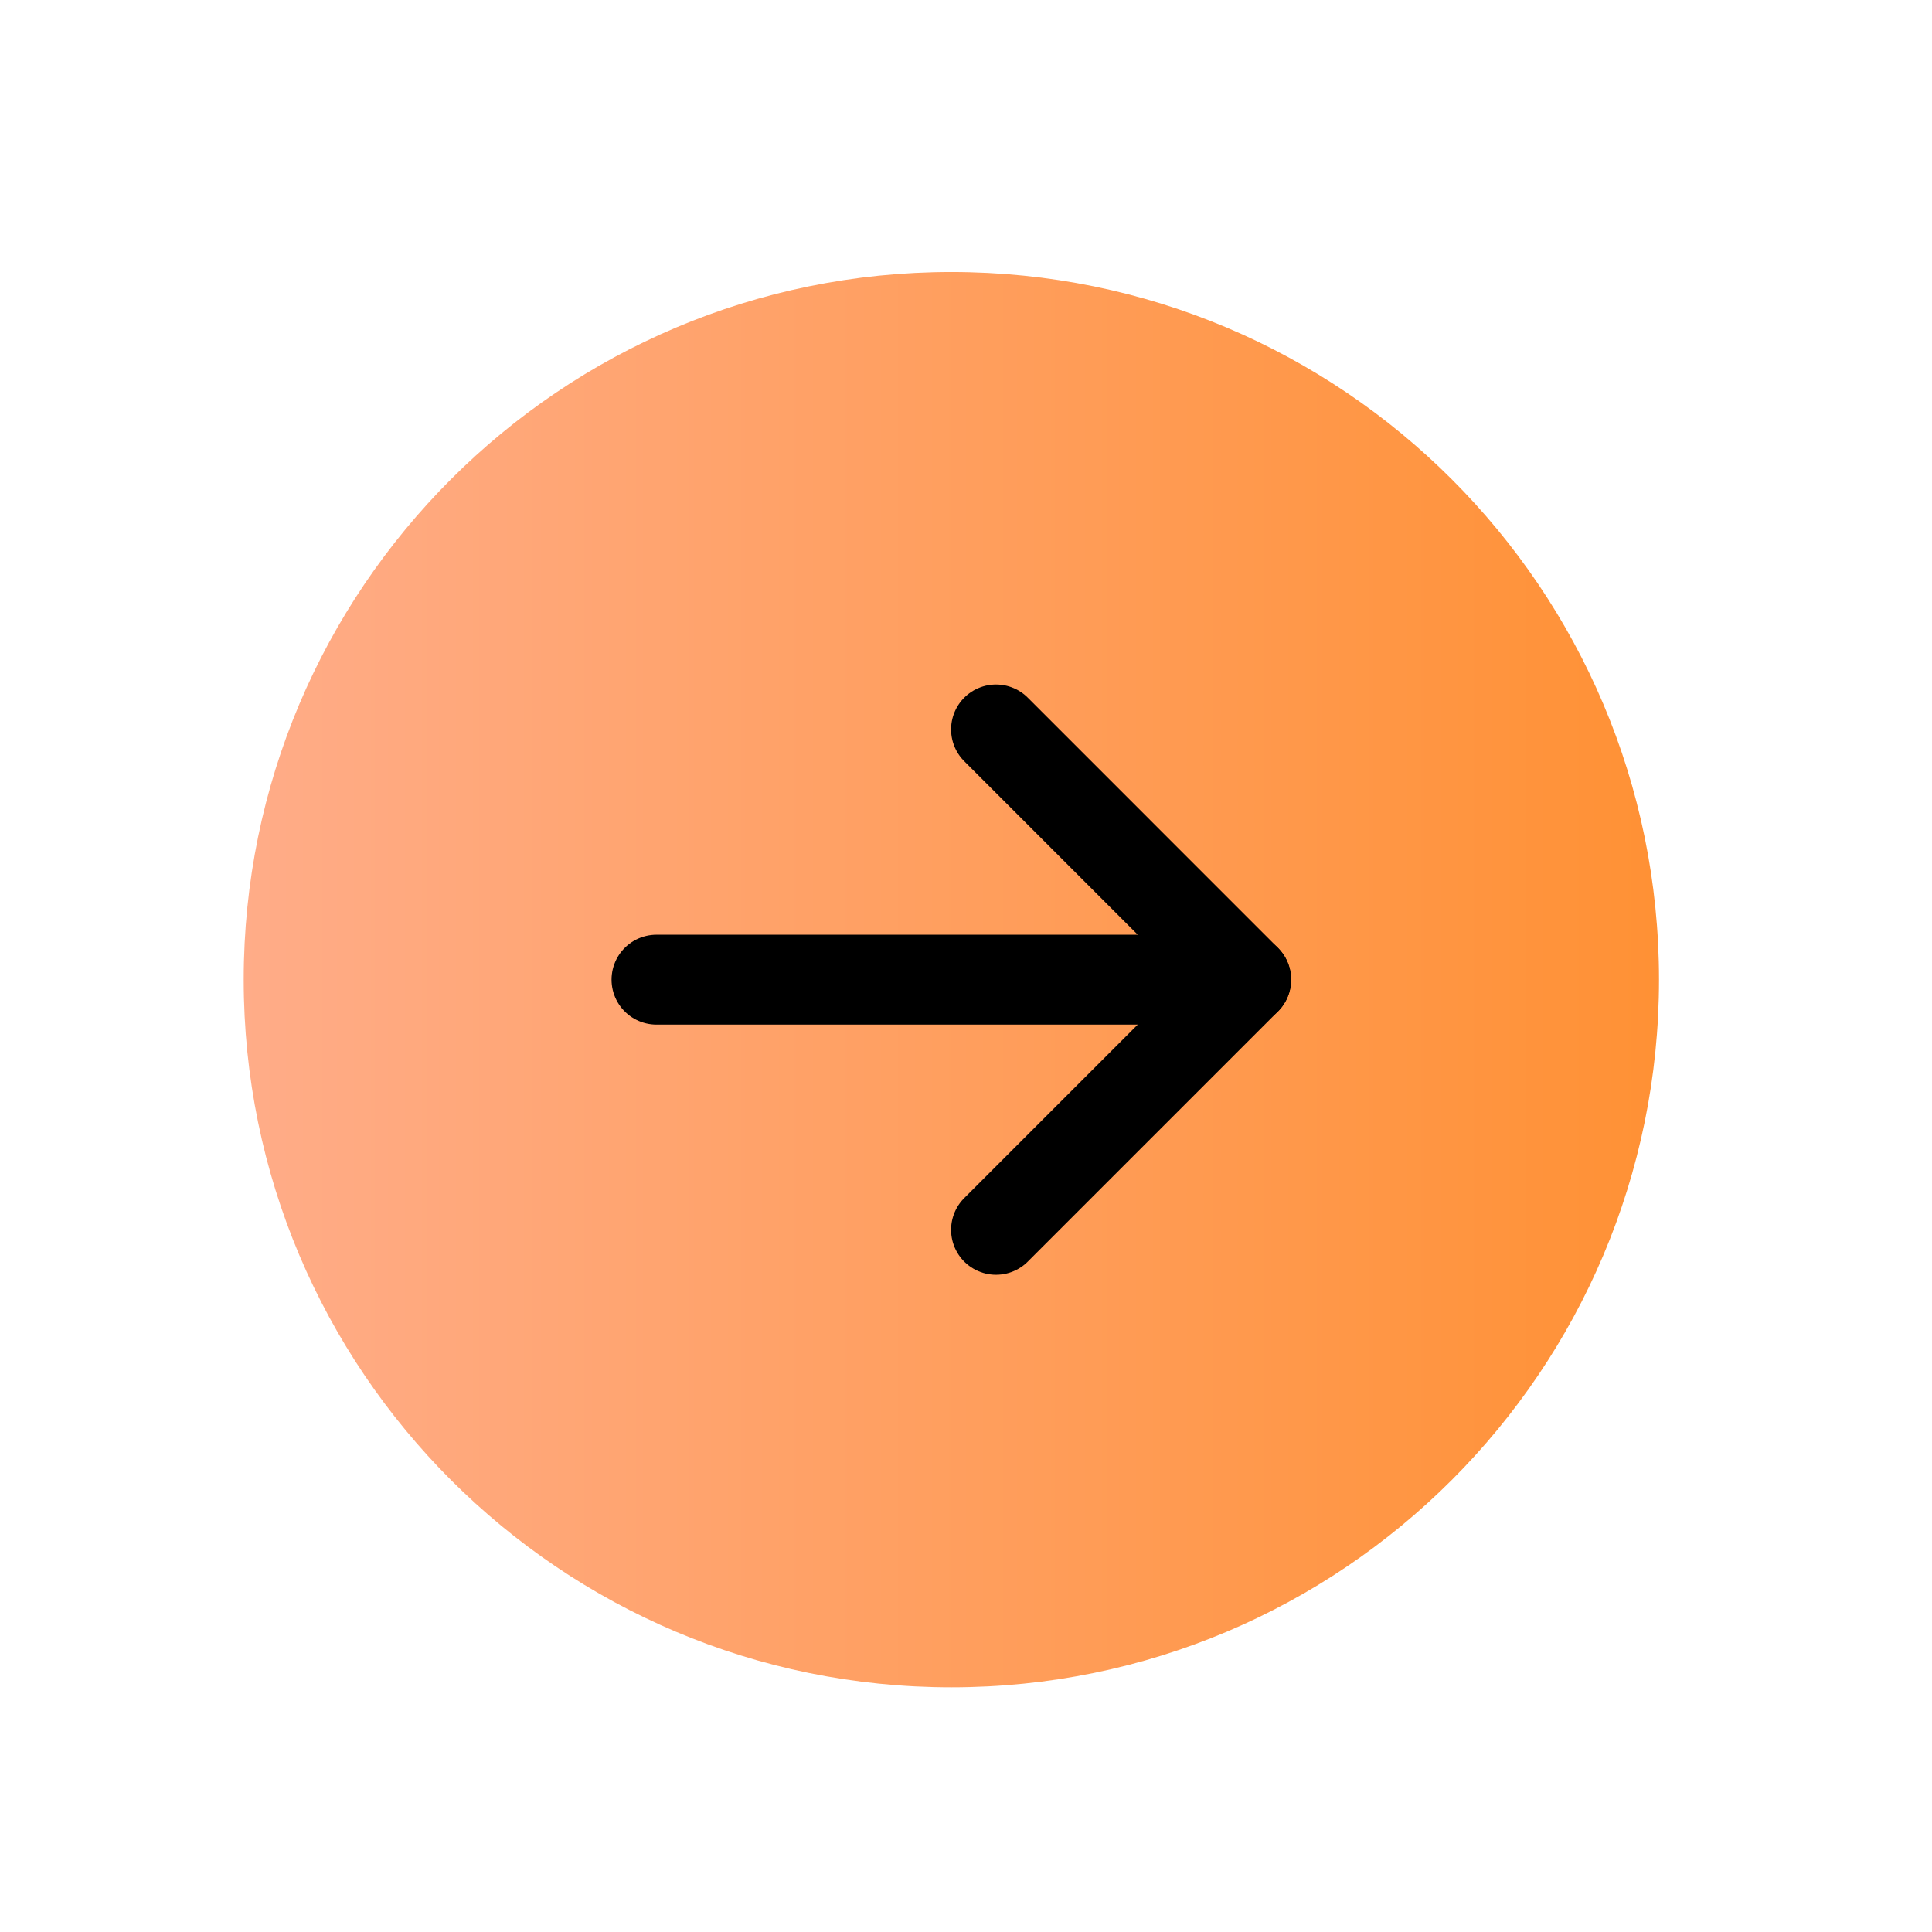 <svg width="43" height="43" viewBox="0 0 43 43" fill="none" xmlns="http://www.w3.org/2000/svg">
<path d="M21.174 37.554C29.872 37.554 36.924 30.502 36.924 21.804C36.924 13.105 29.872 6.054 21.174 6.054C12.475 6.054 5.424 13.105 5.424 21.804C5.424 30.502 12.475 37.554 21.174 37.554Z" fill="url(#paint0_linear_5303_7790)"/>
<path d="M22.168 27.372L27.736 21.804L22.168 16.235" stroke="black" stroke-width="2" stroke-linecap="round" stroke-linejoin="round"/>
<path d="M14.611 21.804H27.736" stroke="black" stroke-width="2" stroke-linecap="round" stroke-linejoin="round"/>
<defs>
<linearGradient id="paint0_linear_5303_7790" x1="5.424" y1="37.554" x2="48.529" y2="37.554" gradientUnits="userSpaceOnUse">
<stop stop-color="#FFAC88"/>
<stop offset="1" stop-color="#FF8716"/>
</linearGradient>
</defs>
</svg>
